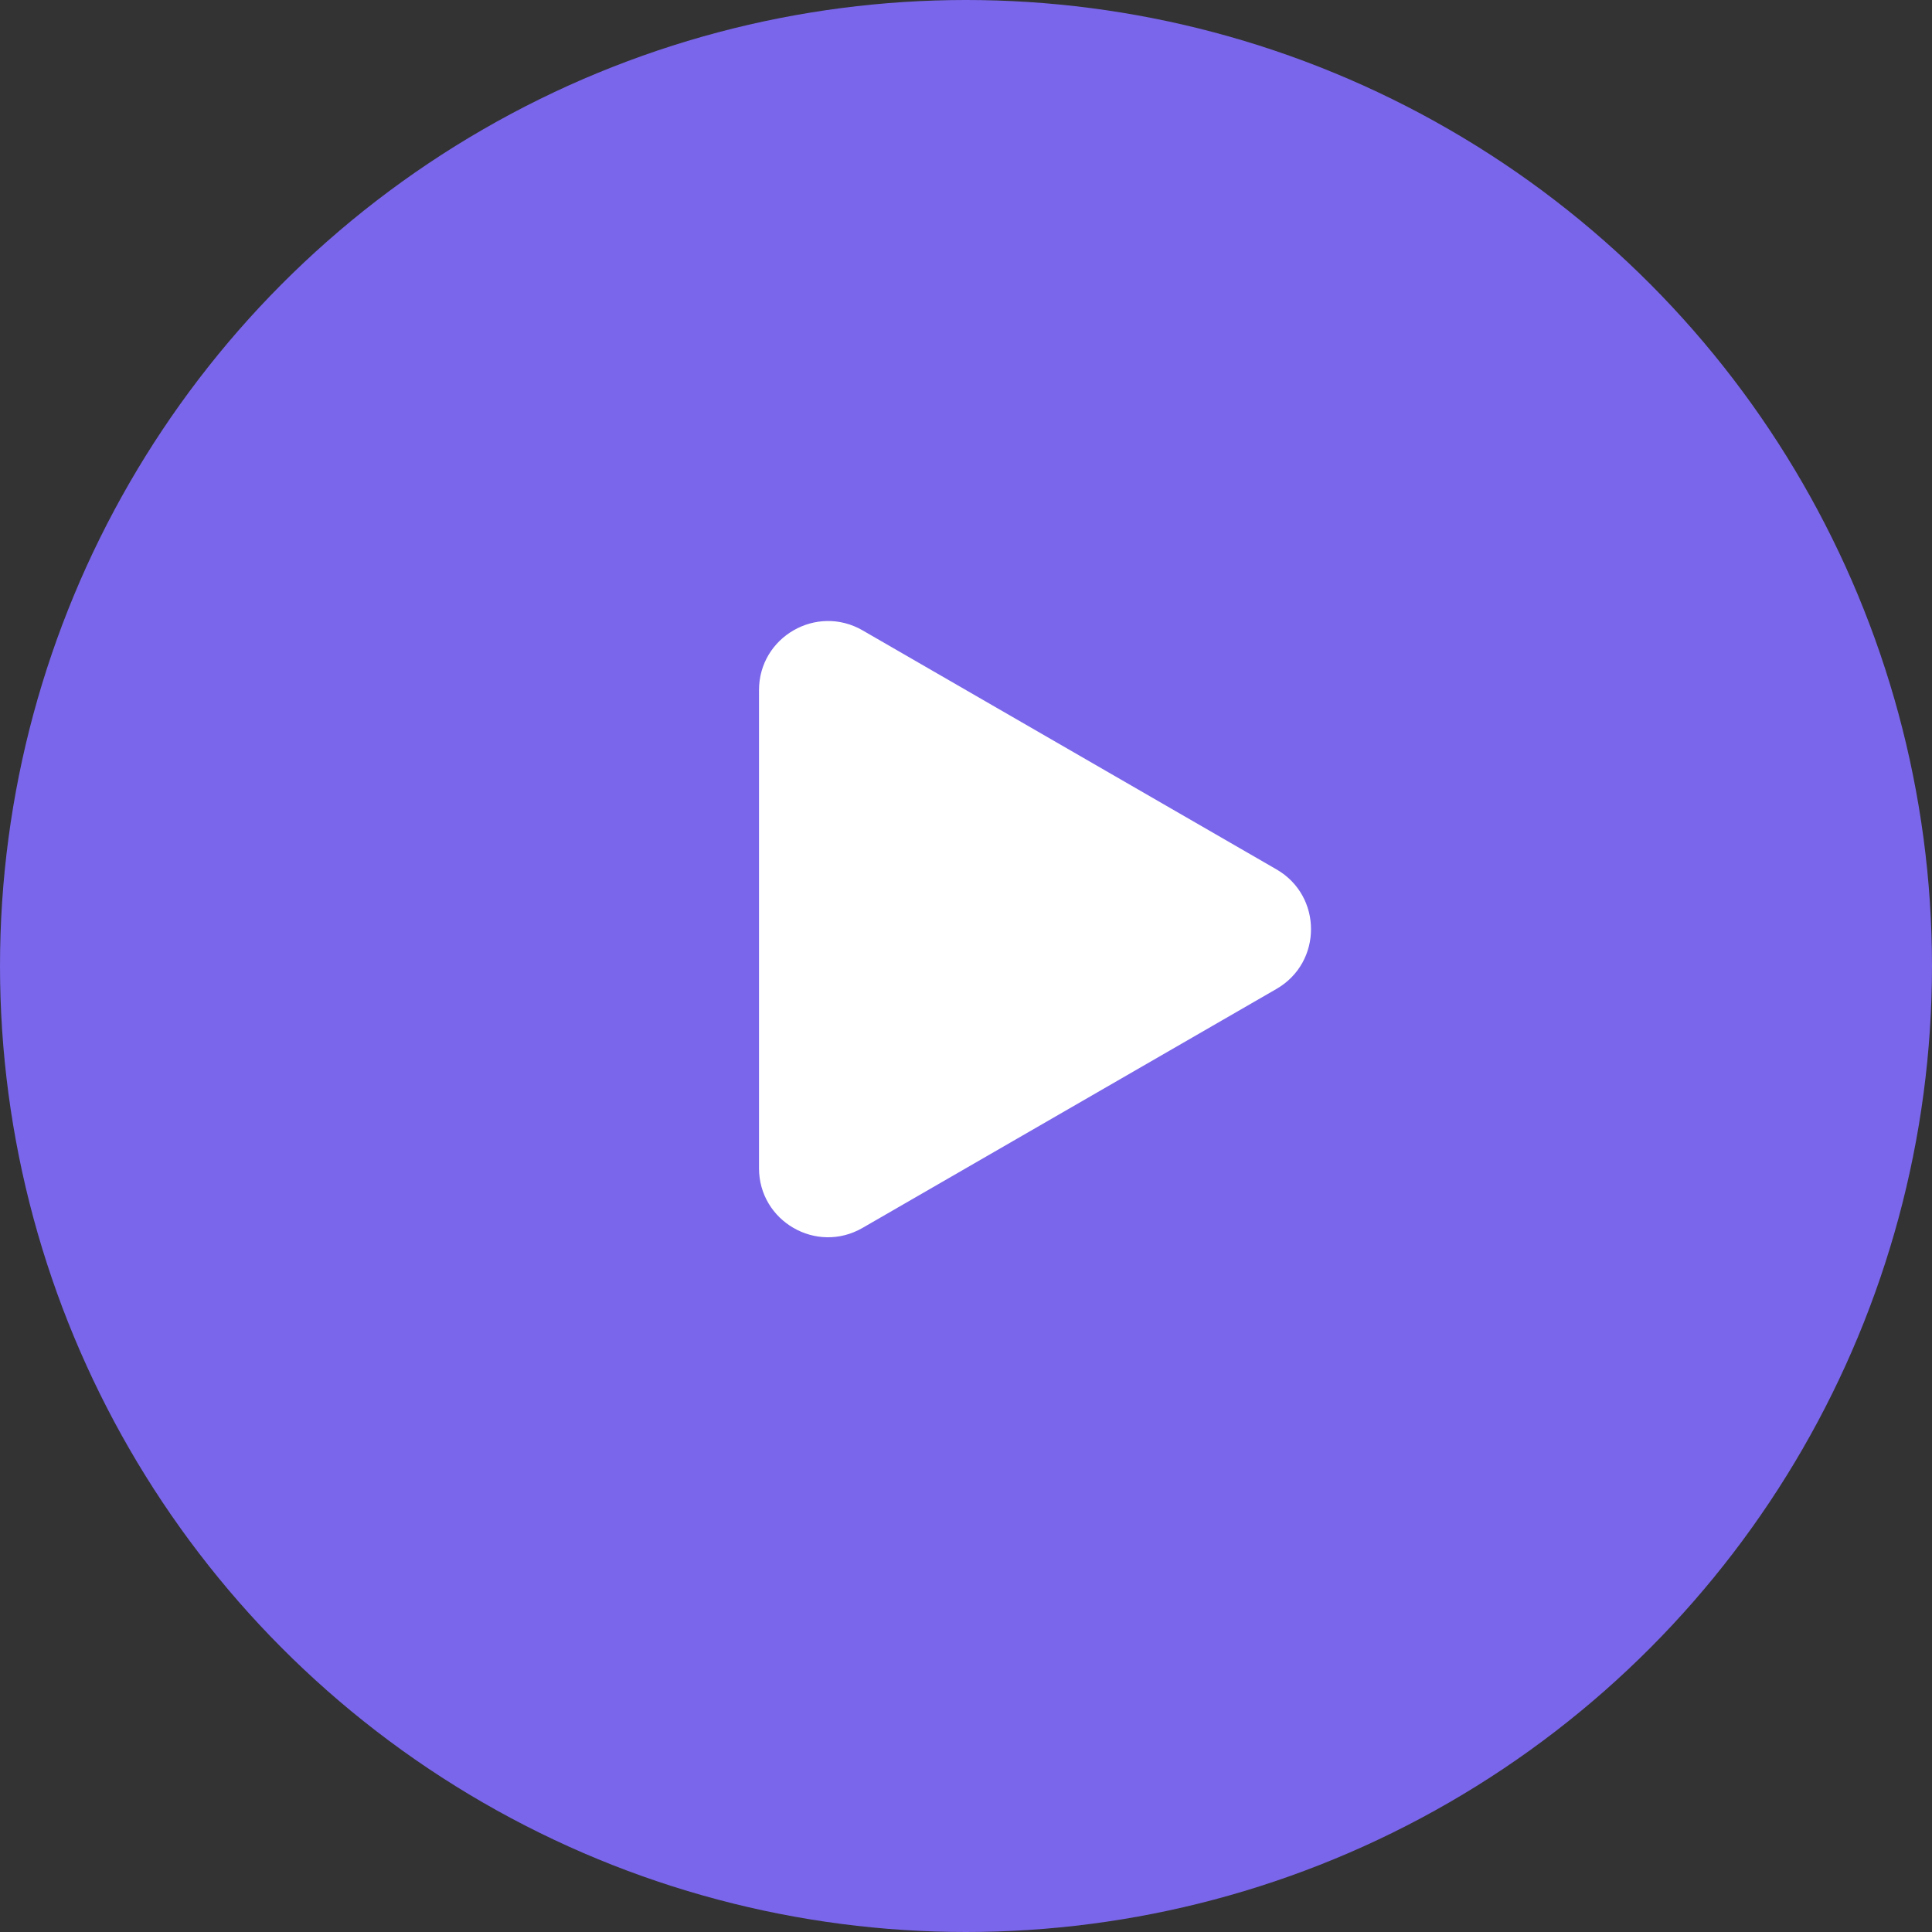 <svg width="28" height="28" viewBox="0 0 28 28" fill="none" xmlns="http://www.w3.org/2000/svg">
<rect x="0" y="0" width="28" height="28" fill="#333333" stroke="none"/>
<circle cx="14" cy="14" r="14" fill="#7966EA"/>
<path d="M18.5 12.6C19.167 12.985 19.167 13.947 18.5 14.332L12.5 17.796C11.833 18.181 11 17.7 11 16.93L11 10.002C11 9.232 11.833 8.751 12.5 9.135L18.5 12.6Z" fill="white"/>
</svg>
